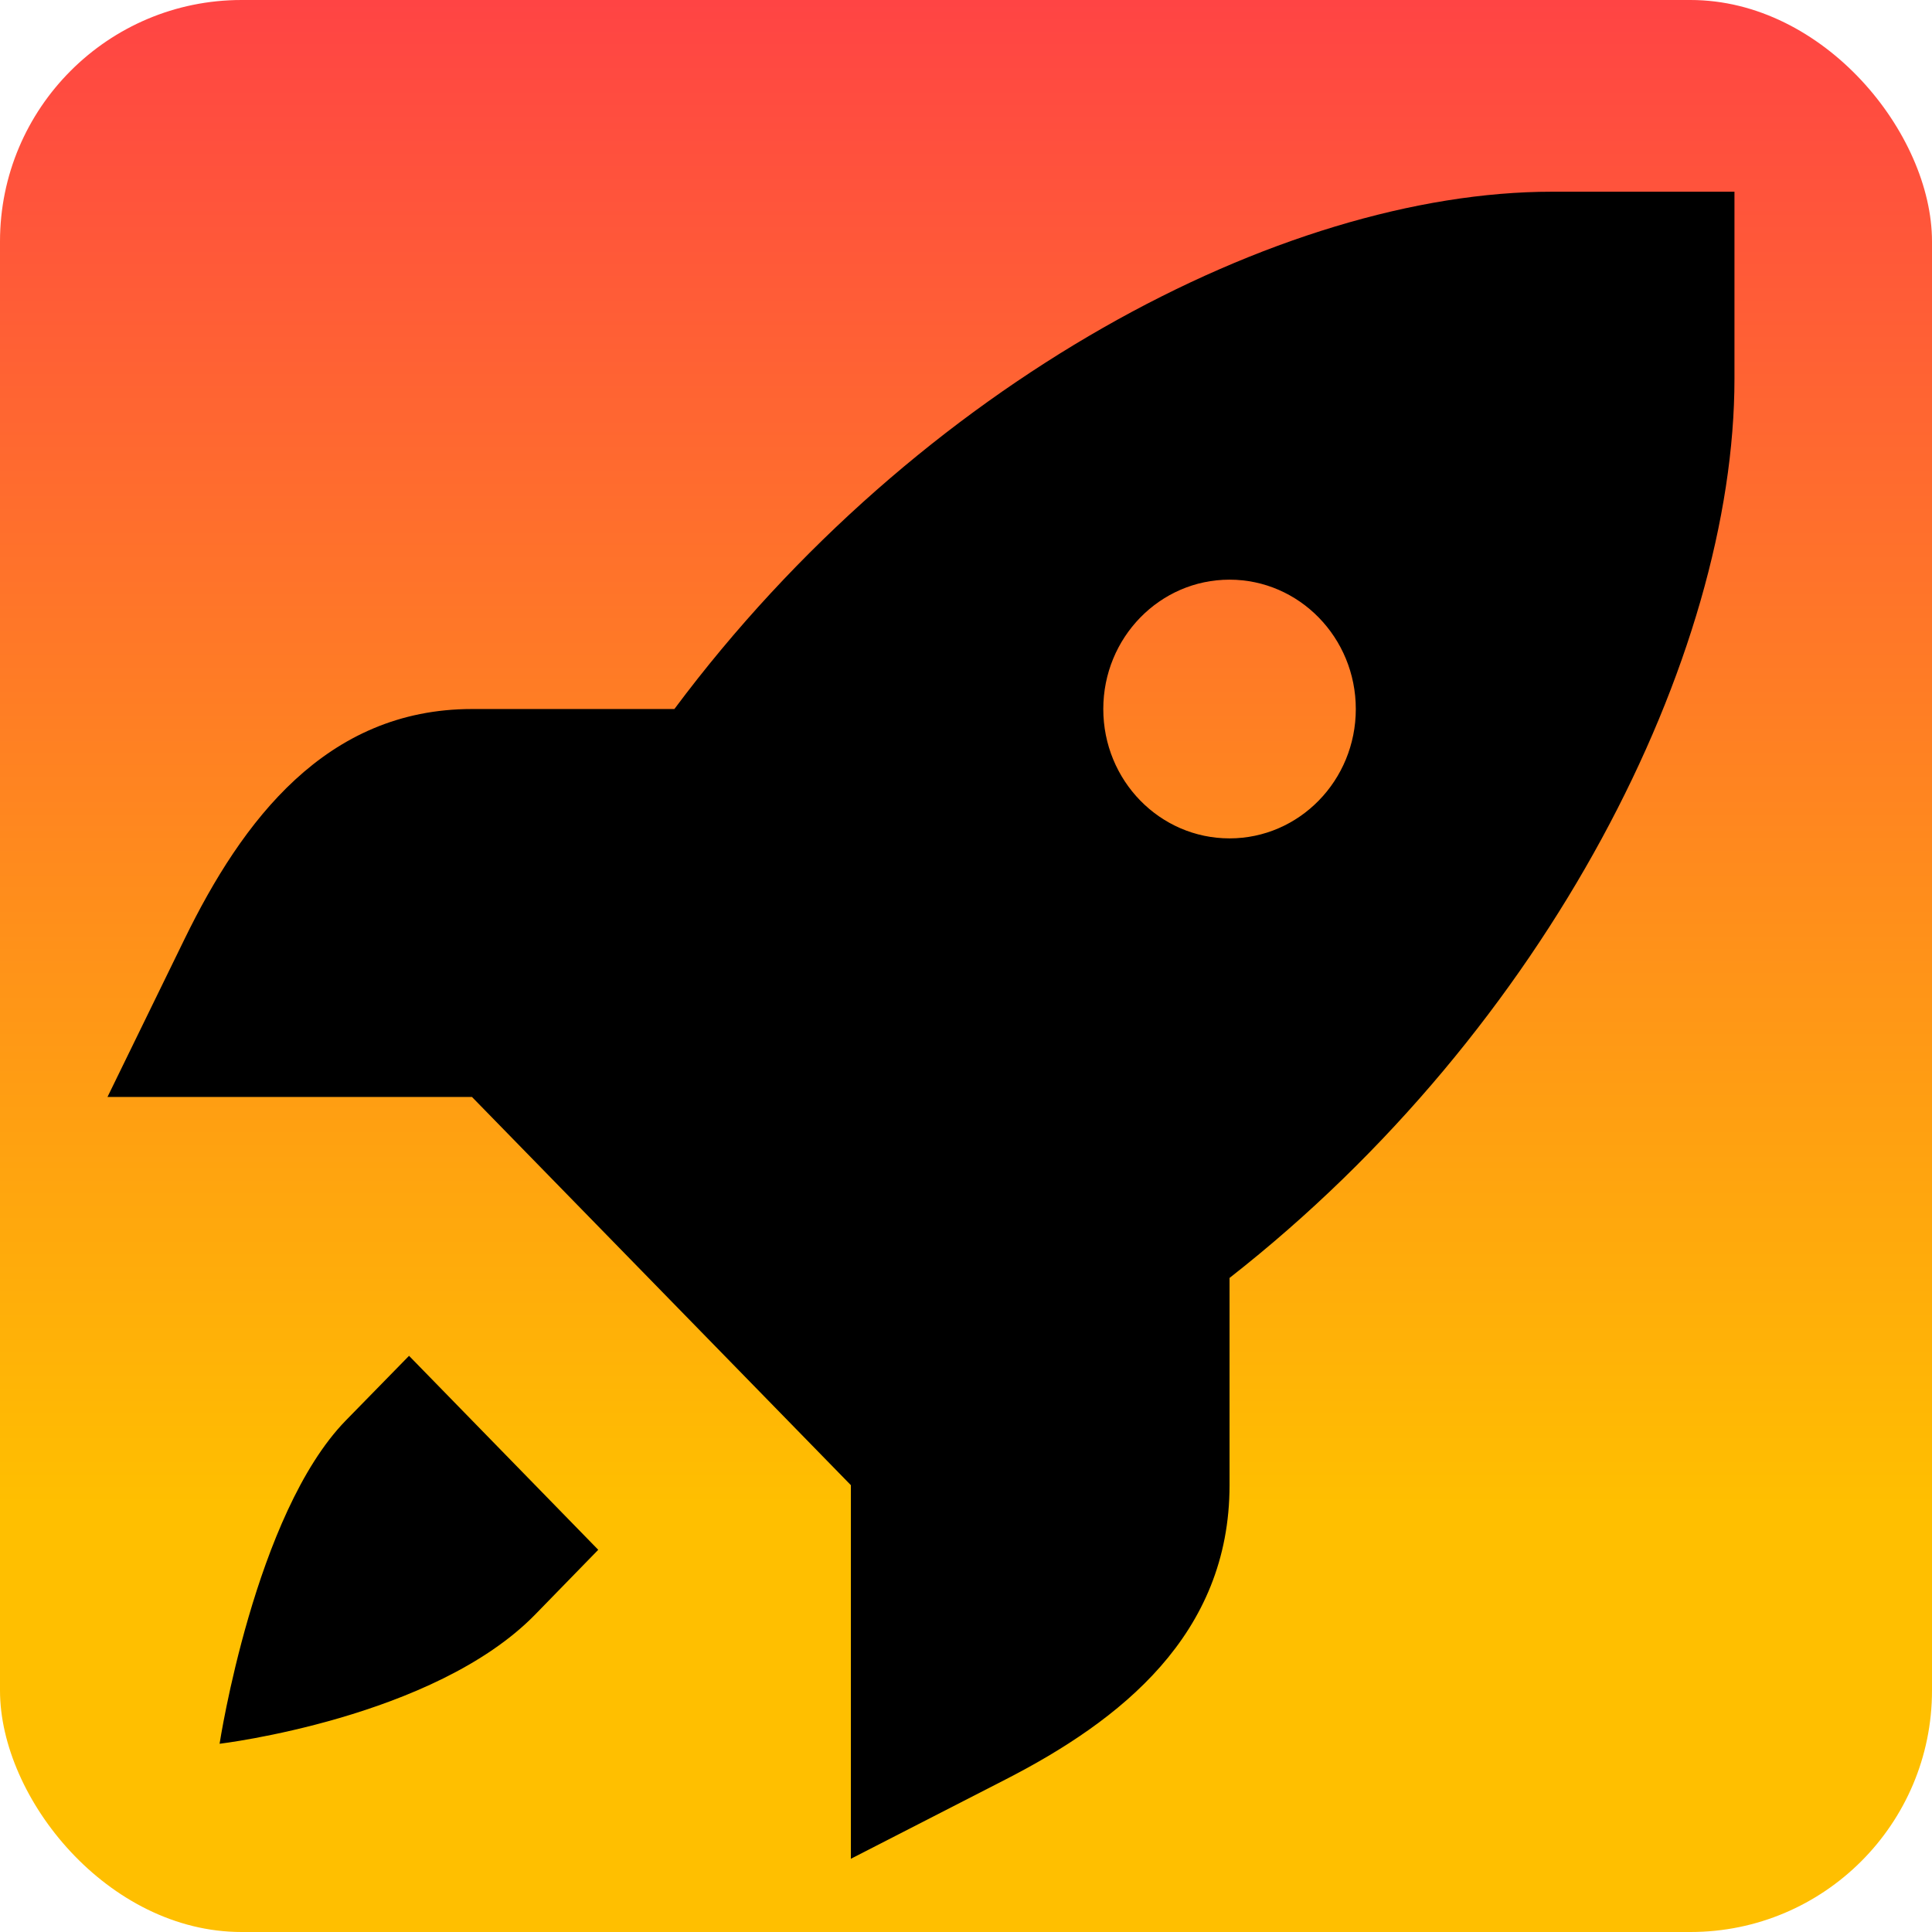 <?xml version="1.0" encoding="utf-8"?>
<svg viewBox="0 0 128 128" xmlns="http://www.w3.org/2000/svg" xmlns:xlink="http://www.w3.org/1999/xlink" xmlns:bx="https://boxy-svg.com">
  <defs>
    <linearGradient id="gradient-2" bx:pinned="true">
      <stop offset="0" style="stop-color: rgb(255, 68, 68);"/>
      <stop offset="0.778" style="stop-color: rgb(255, 191, 0);"/>
    </linearGradient>
    <linearGradient id="gradient-2-0" gradientUnits="userSpaceOnUse" x1="246.768" y1="124.632" x2="246.768" y2="352.568" gradientTransform="matrix(0.562, 0, 0, 0.562, -74.575, -69.988)" xlink:href="#gradient-2"/>
  </defs>
  <rect style="fill: url(#gradient-2-0); fill-rule: nonzero;" x="0" y="0" width="128" height="128" rx="16" ry="16"/>
  <g transform="matrix(7.944, 0, 0, 8.139, -0.172, 8.526)" style="">
    <title>Rocket</title>
    <path d="M 12.965 0.513 C 10.708 0.513 7.68 2.062 5.646 4.724 L 3.958 4.724 C 2.74 4.724 2.042 5.634 1.561 6.596 L 0.918 7.882 L 3.958 7.882 L 5.538 9.462 L 7.118 11.042 L 7.118 14.083 L 8.405 13.439 C 9.367 12.958 10.276 12.26 10.276 11.042 L 10.276 9.355 C 12.939 7.321 14.487 4.292 14.487 2.035 L 14.487 0.513 L 12.965 0.513 Z M 10.276 3.671 C 10.857 3.671 11.329 4.143 11.329 4.724 C 11.329 5.306 10.857 5.777 10.276 5.777 C 9.694 5.777 9.223 5.306 9.223 4.724 C 9.223 4.143 9.694 3.671 10.276 3.671 Z M 3.433 9.989 L 2.906 10.515 C 2.146 11.275 1.853 13.147 1.853 13.147 C 1.853 13.147 3.641 12.939 4.485 12.095 L 5.011 11.568 L 3.433 9.989 Z" style=""/>
  </g>
</svg>